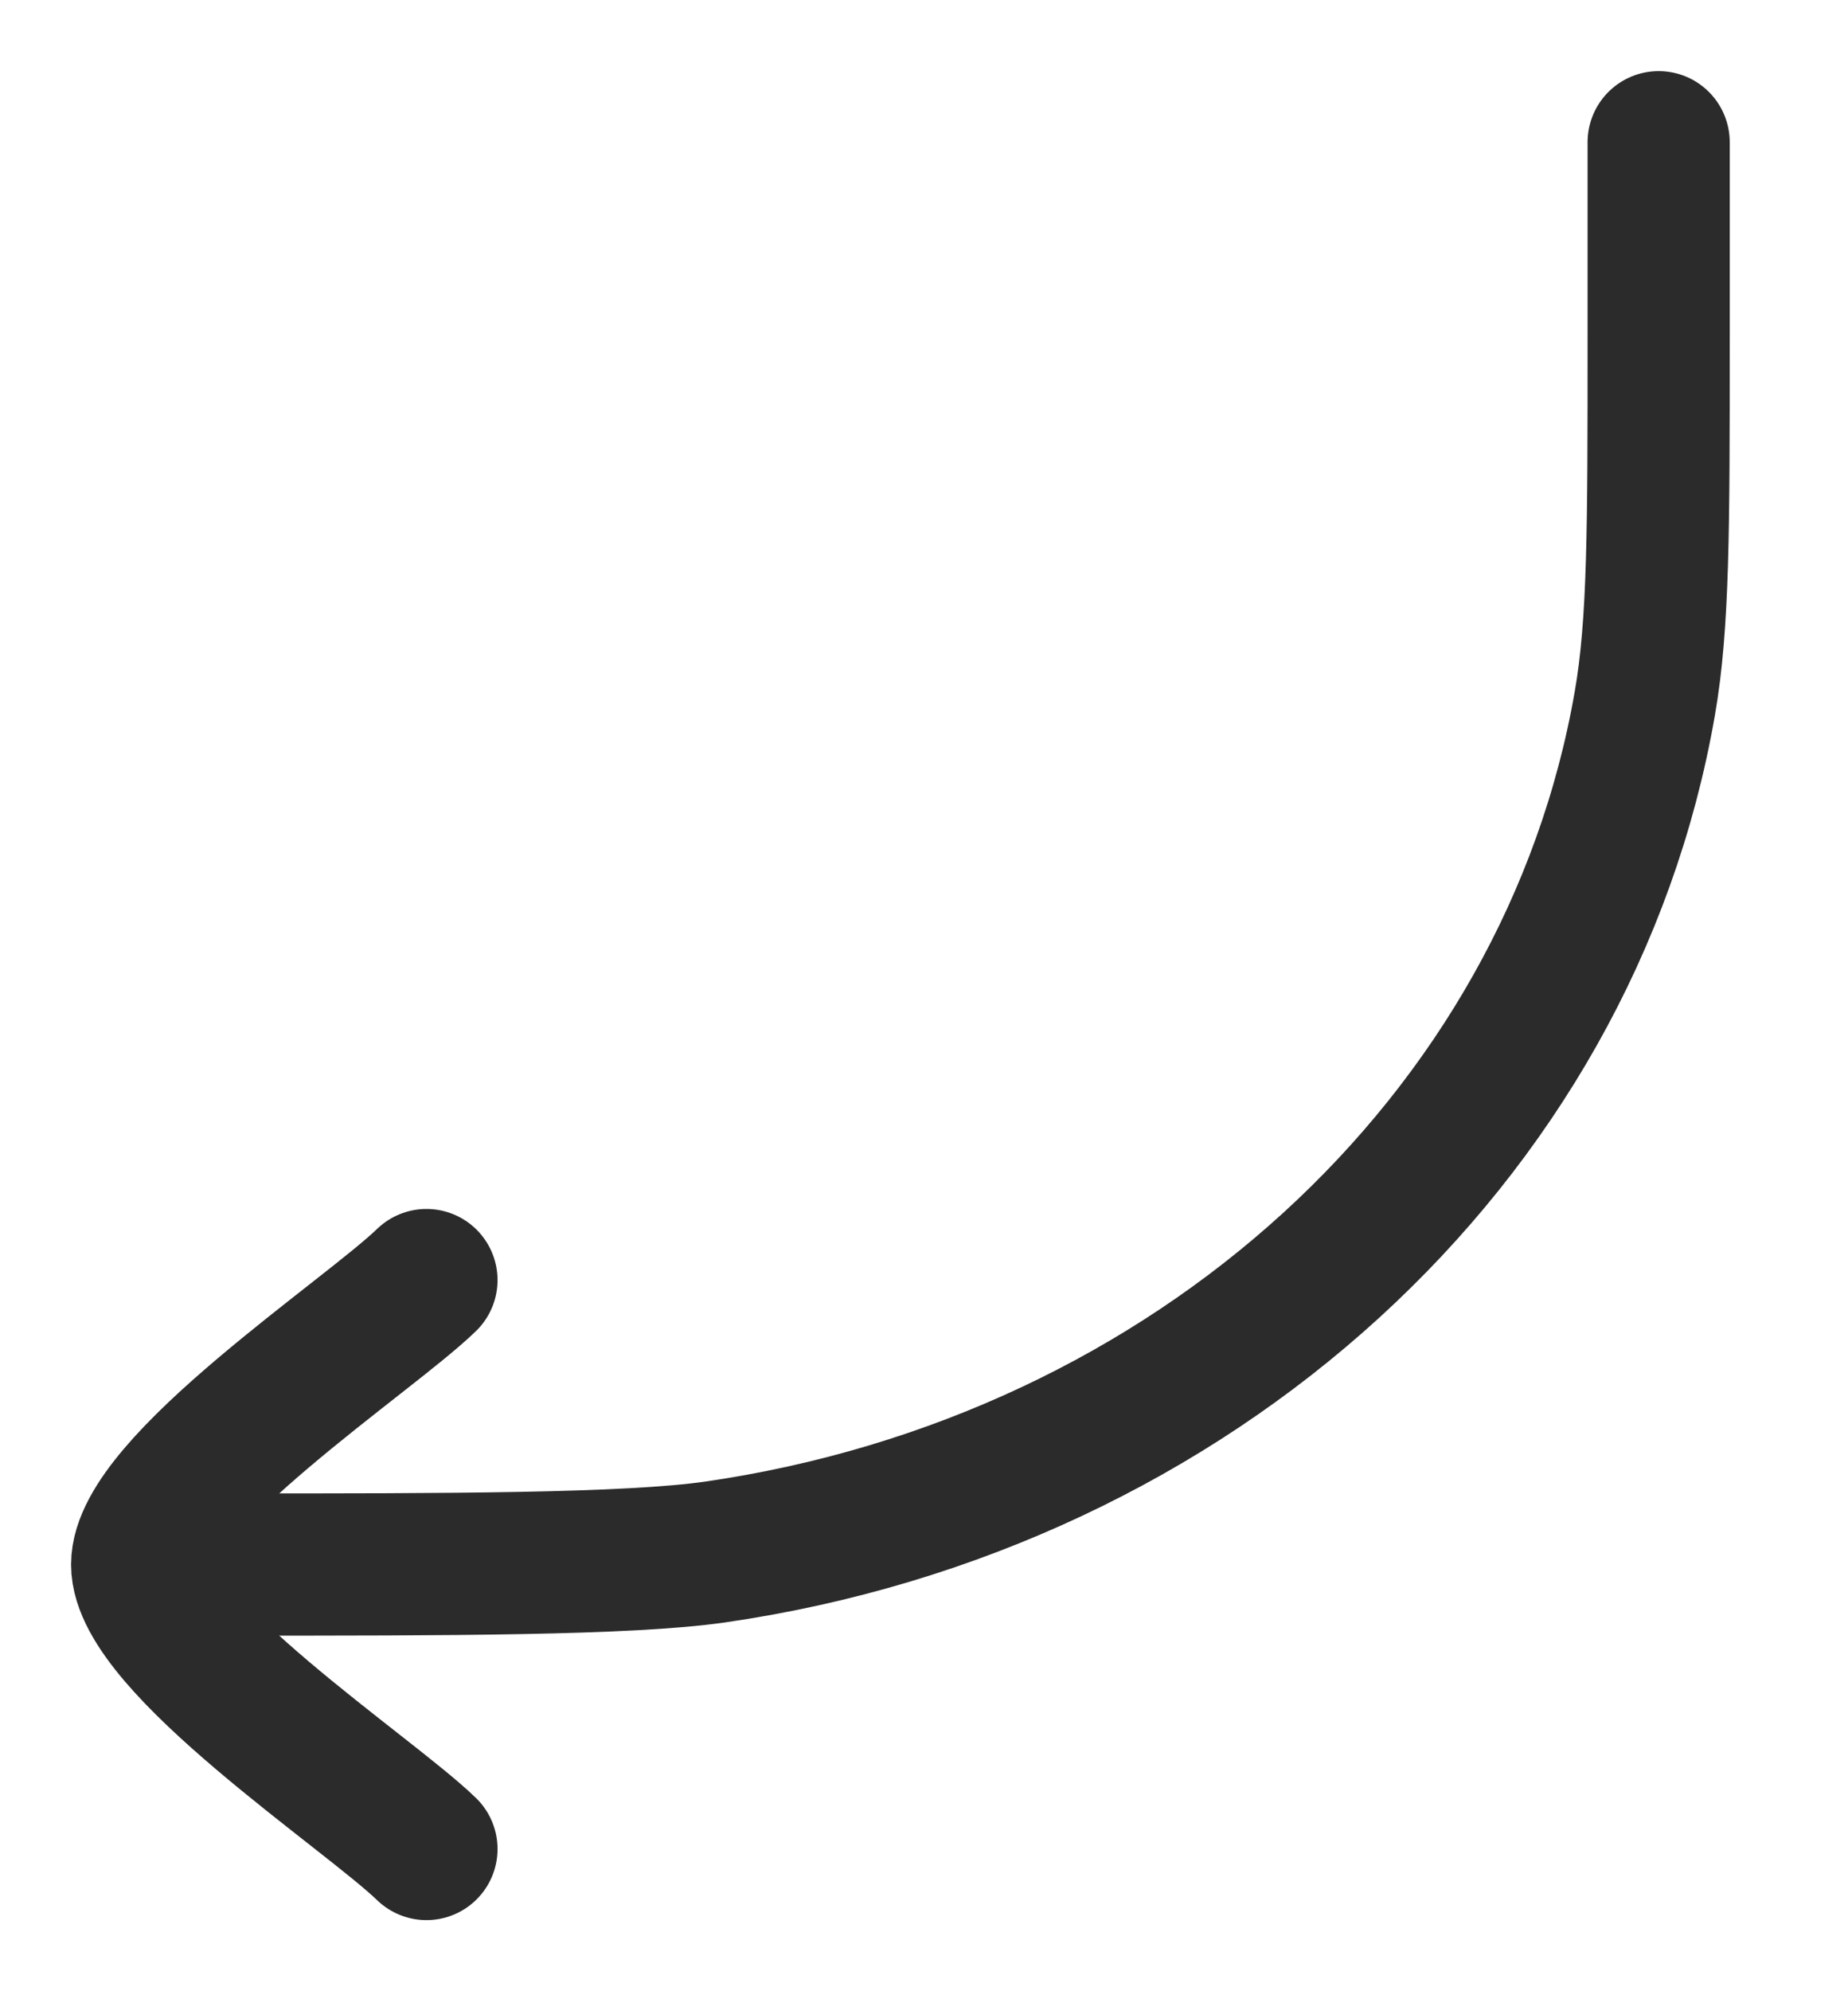 <svg width="13" height="14" viewBox="0 0 13 14" fill="none" xmlns="http://www.w3.org/2000/svg">
<path d="M11.668 1V2.385C11.668 3.719 11.668 4.386 11.571 4.944C11.038 8.016 8.397 10.425 5.03 10.912C4.418 11 3.13 11 1.668 11" stroke="#2B2B2B" stroke-linecap="round" stroke-linejoin="round"/>
<path d="M3 13C2.595 12.607 1 11.56 1 11C1 10.44 2.595 9.393 3 9" stroke="#2B2B2B" stroke-linecap="round" stroke-linejoin="round"/>
</svg>
